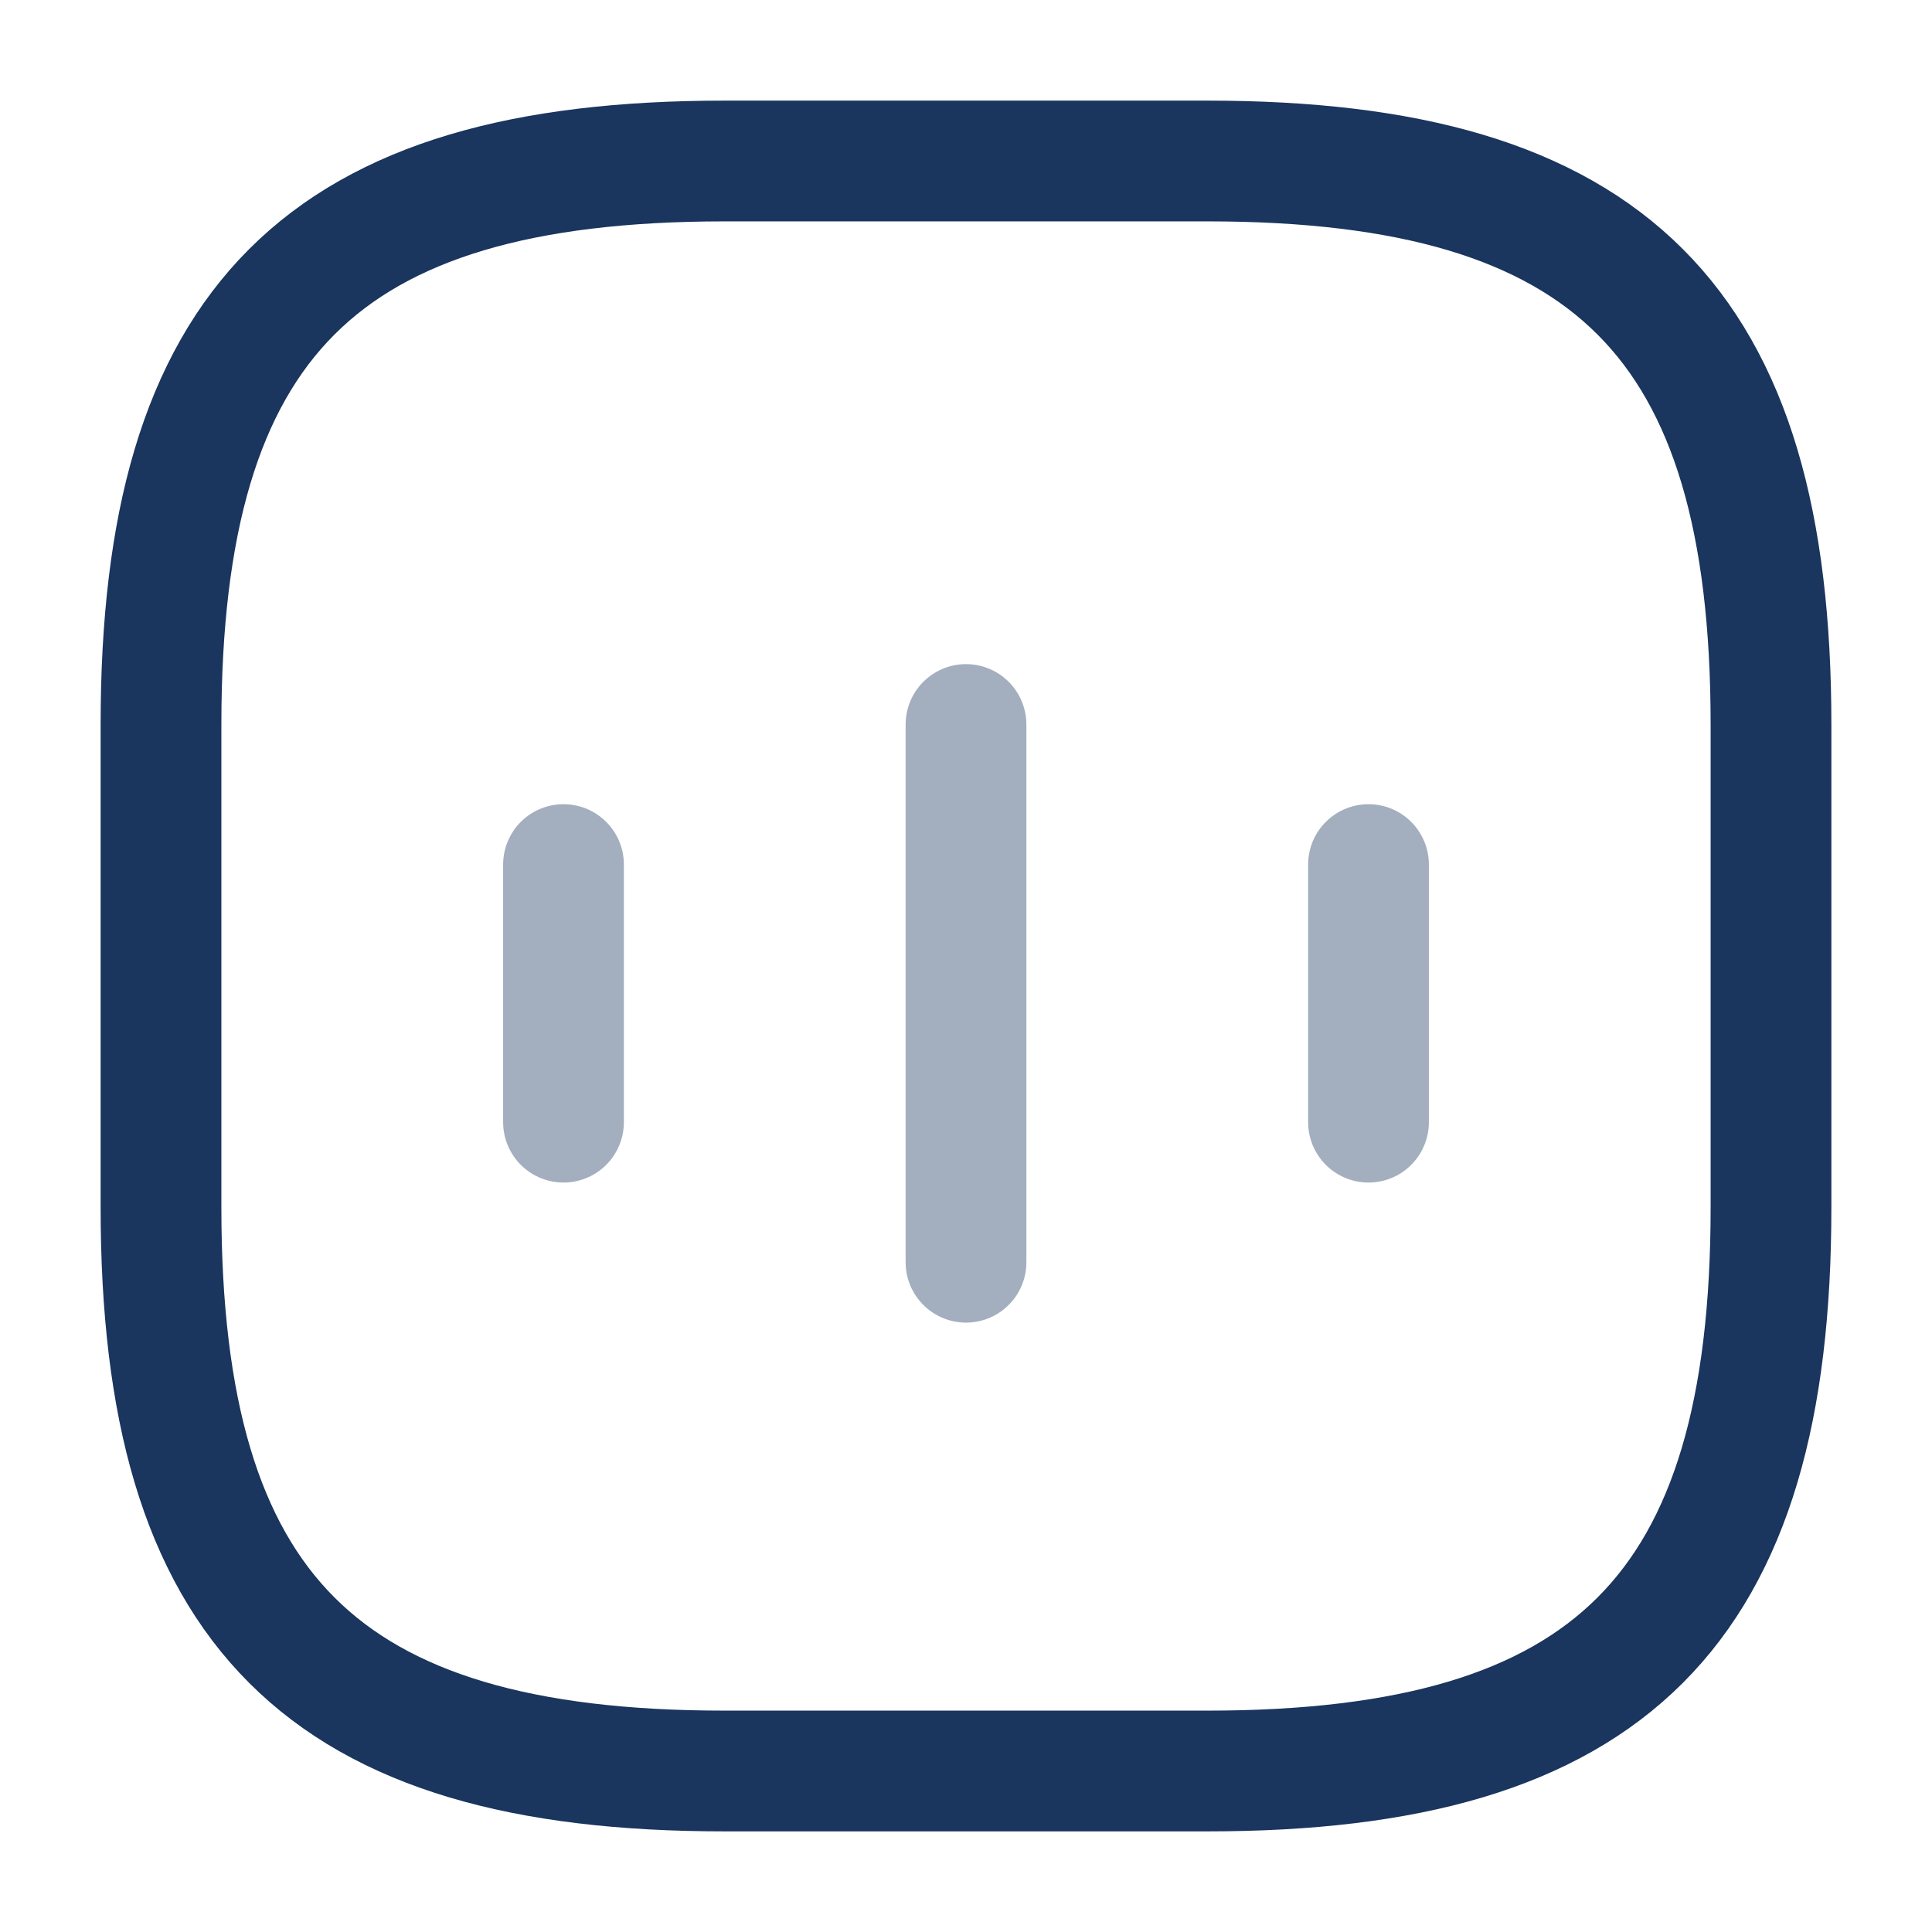 <svg width="24" height="24" viewBox="0 0 24 24" fill="none" xmlns="http://www.w3.org/2000/svg">
<g opacity="0.4">
<path d="M7 10.74V13.94" stroke="#1A355E" stroke-width="1.5" stroke-linecap="round" stroke-linejoin="round"/>
<path d="M12 9V15.68" stroke="#1A355E" stroke-width="1.5" stroke-linecap="round" stroke-linejoin="round"/>
<path d="M17 10.74V13.94" stroke="#1A355E" stroke-width="1.5" stroke-linecap="round" stroke-linejoin="round"/>
</g>
<path d="M9 22H15C20 22 22 20 22 15V9C22 4 20 2 15 2H9C4 2 2 4 2 9V15C2 20 4 22 9 22Z" stroke="#1A355E" stroke-width="1.5" stroke-linecap="round" stroke-linejoin="round"/>
</svg>
